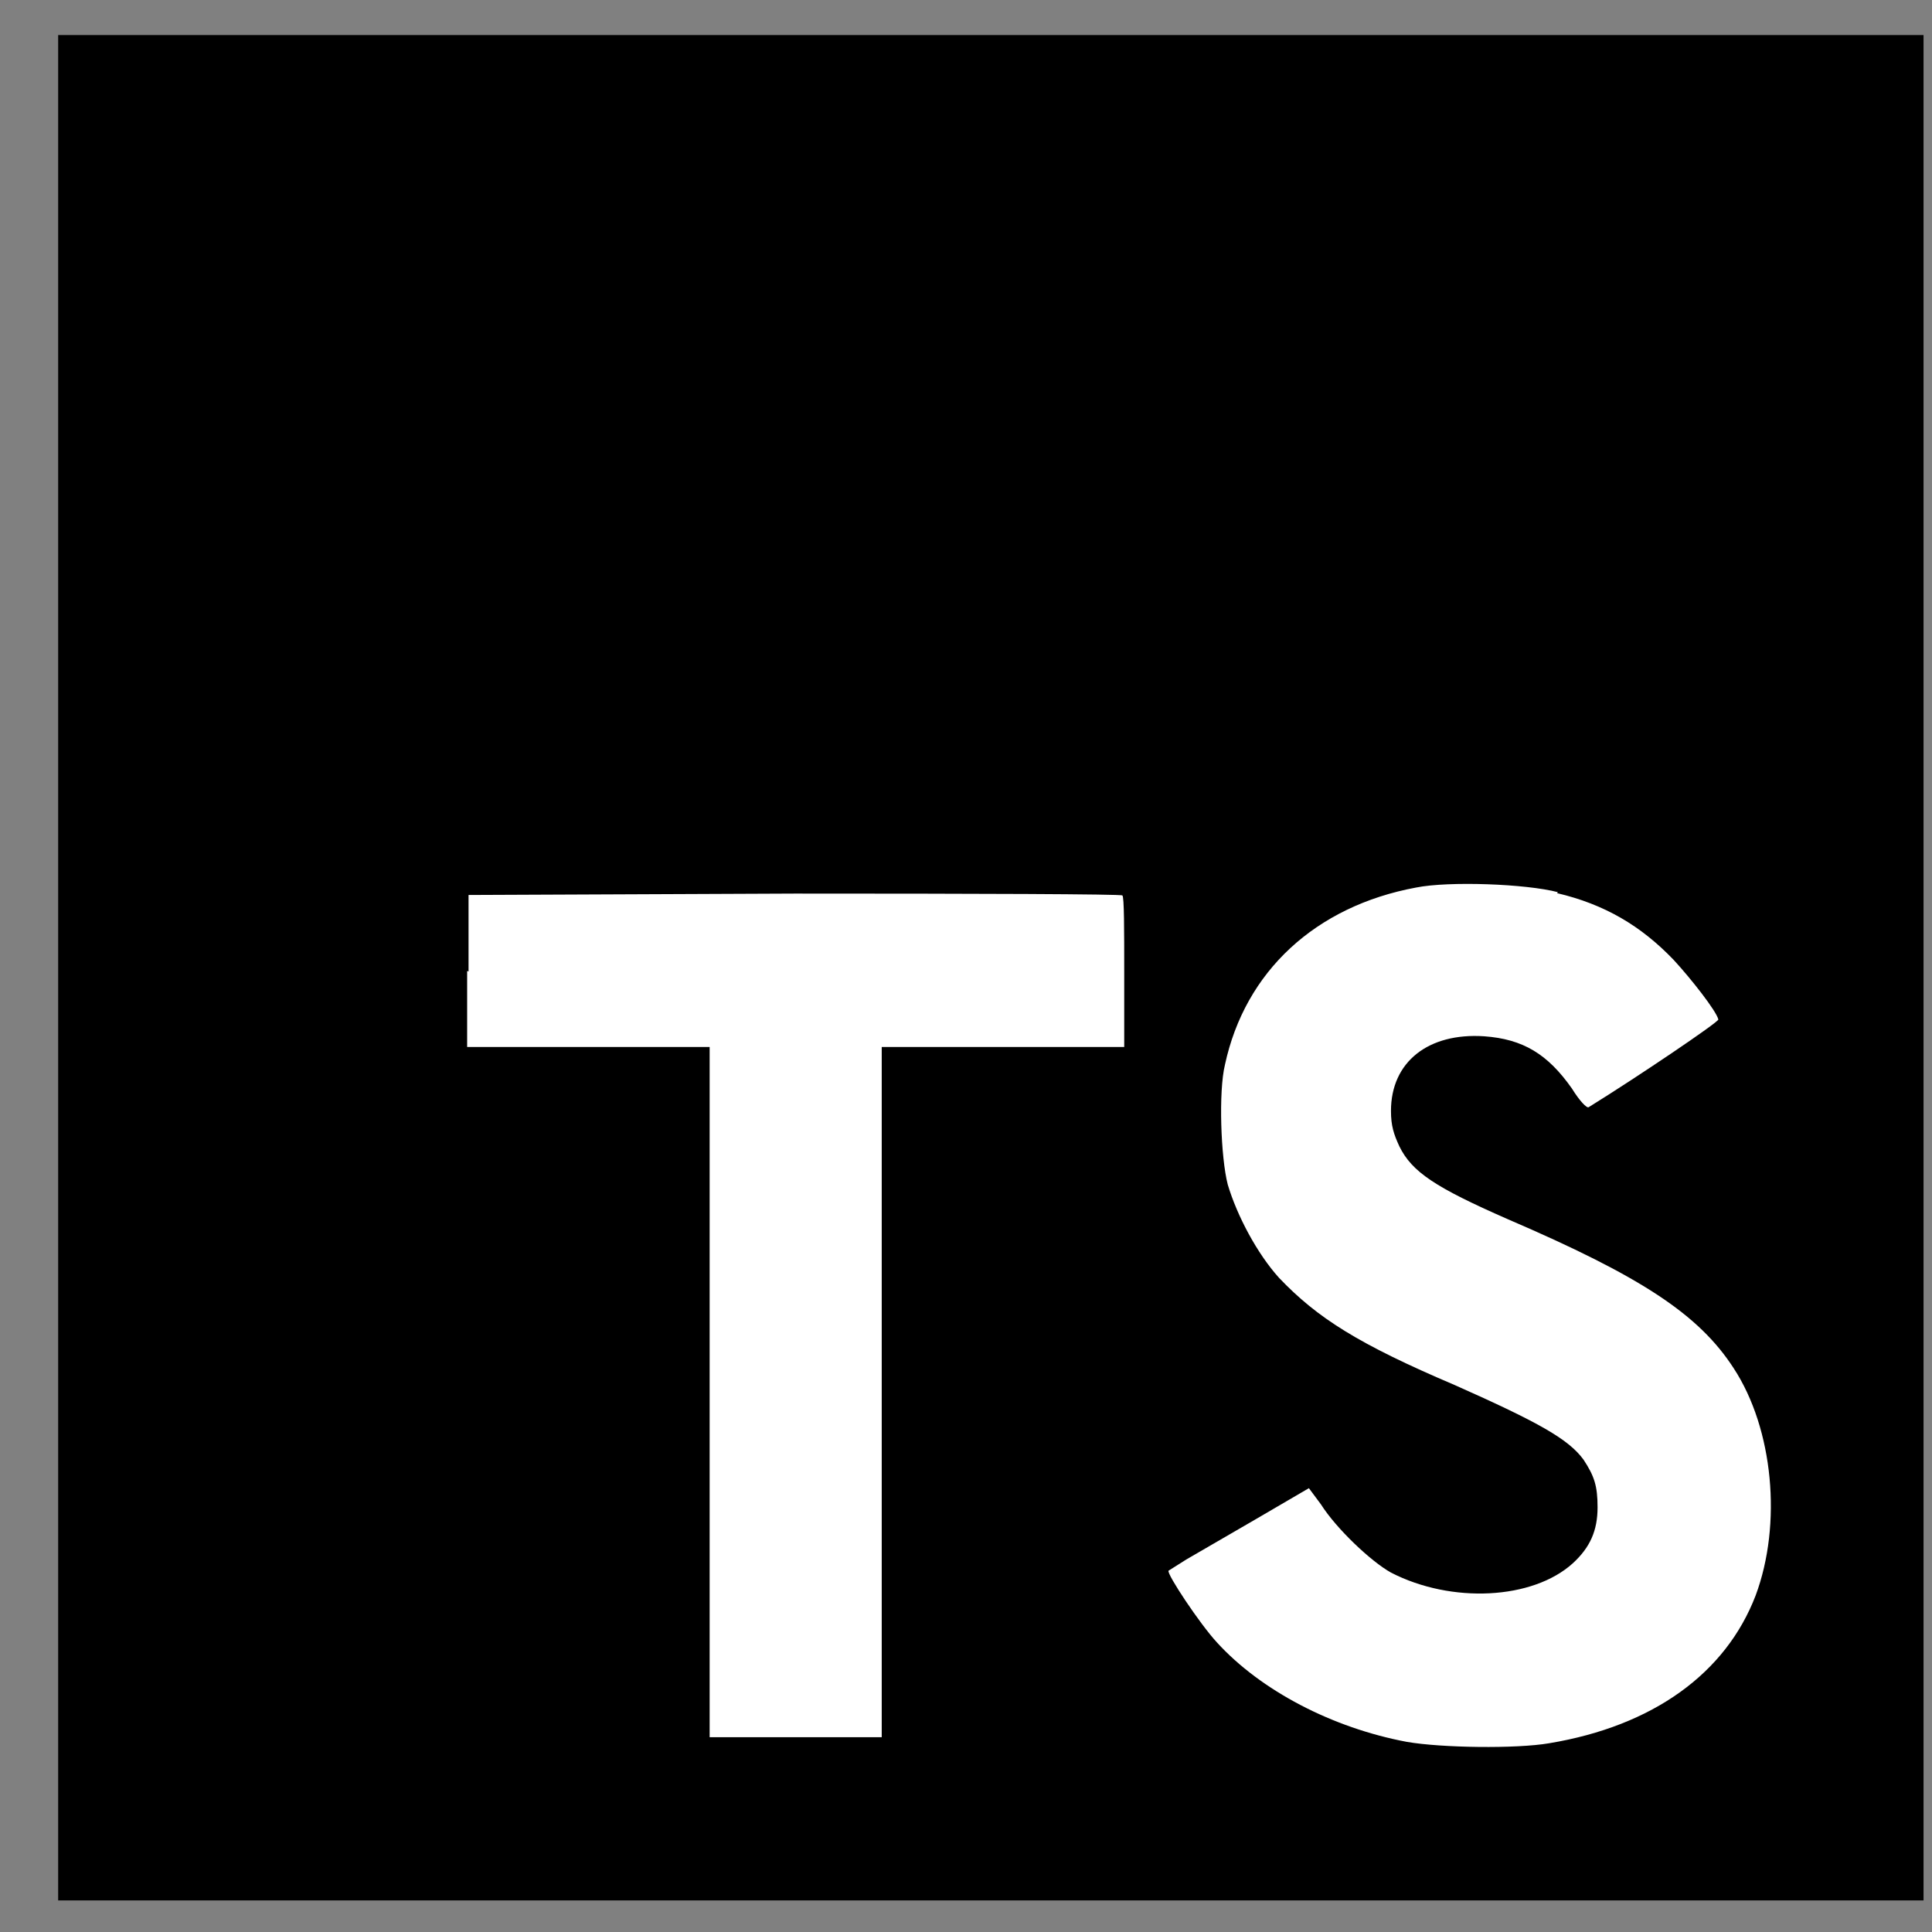 <svg width="29" height="29" viewBox="0 0 29 29" fill="none" xmlns="http://www.w3.org/2000/svg">
<rect x="0" y="0" width="29" height="29" fill="#808080" stroke="none"/>
<path d="M0.873 14.526V0.526H28.873V28.526H0.873" fill="black"/>
<path d="M7.012 14.575V15.716H10.652V26.076H13.235V15.716H16.875V14.596C16.875 13.966 16.875 13.455 16.847 13.441C16.847 13.42 14.628 13.413 11.933 13.413L7.033 13.434V14.582L7.012 14.575ZM23.371 13.406C24.085 13.574 24.631 13.896 25.121 14.407C25.38 14.687 25.765 15.177 25.793 15.303C25.793 15.345 24.582 16.164 23.847 16.619C23.819 16.64 23.707 16.521 23.595 16.339C23.231 15.821 22.86 15.597 22.279 15.555C21.439 15.499 20.879 15.94 20.879 16.675C20.879 16.899 20.921 17.025 21.005 17.207C21.194 17.592 21.544 17.823 22.629 18.299C24.631 19.16 25.499 19.727 26.024 20.539C26.619 21.449 26.752 22.877 26.353 23.948C25.905 25.117 24.813 25.908 23.252 26.167C22.762 26.251 21.642 26.237 21.117 26.146C19.997 25.936 18.926 25.376 18.268 24.655C18.009 24.375 17.512 23.626 17.54 23.577L17.806 23.409L18.856 22.8L19.647 22.338L19.829 22.583C20.06 22.947 20.578 23.437 20.879 23.605C21.789 24.074 23.007 24.011 23.609 23.465C23.868 23.227 23.98 22.975 23.98 22.625C23.98 22.303 23.931 22.156 23.77 21.911C23.546 21.603 23.098 21.351 21.838 20.791C20.389 20.175 19.773 19.783 19.199 19.181C18.87 18.817 18.569 18.25 18.429 17.781C18.324 17.375 18.289 16.381 18.387 15.982C18.688 14.582 19.745 13.602 21.257 13.322C21.747 13.224 22.902 13.266 23.385 13.392L23.371 13.406Z" fill="white"/>
</svg>
